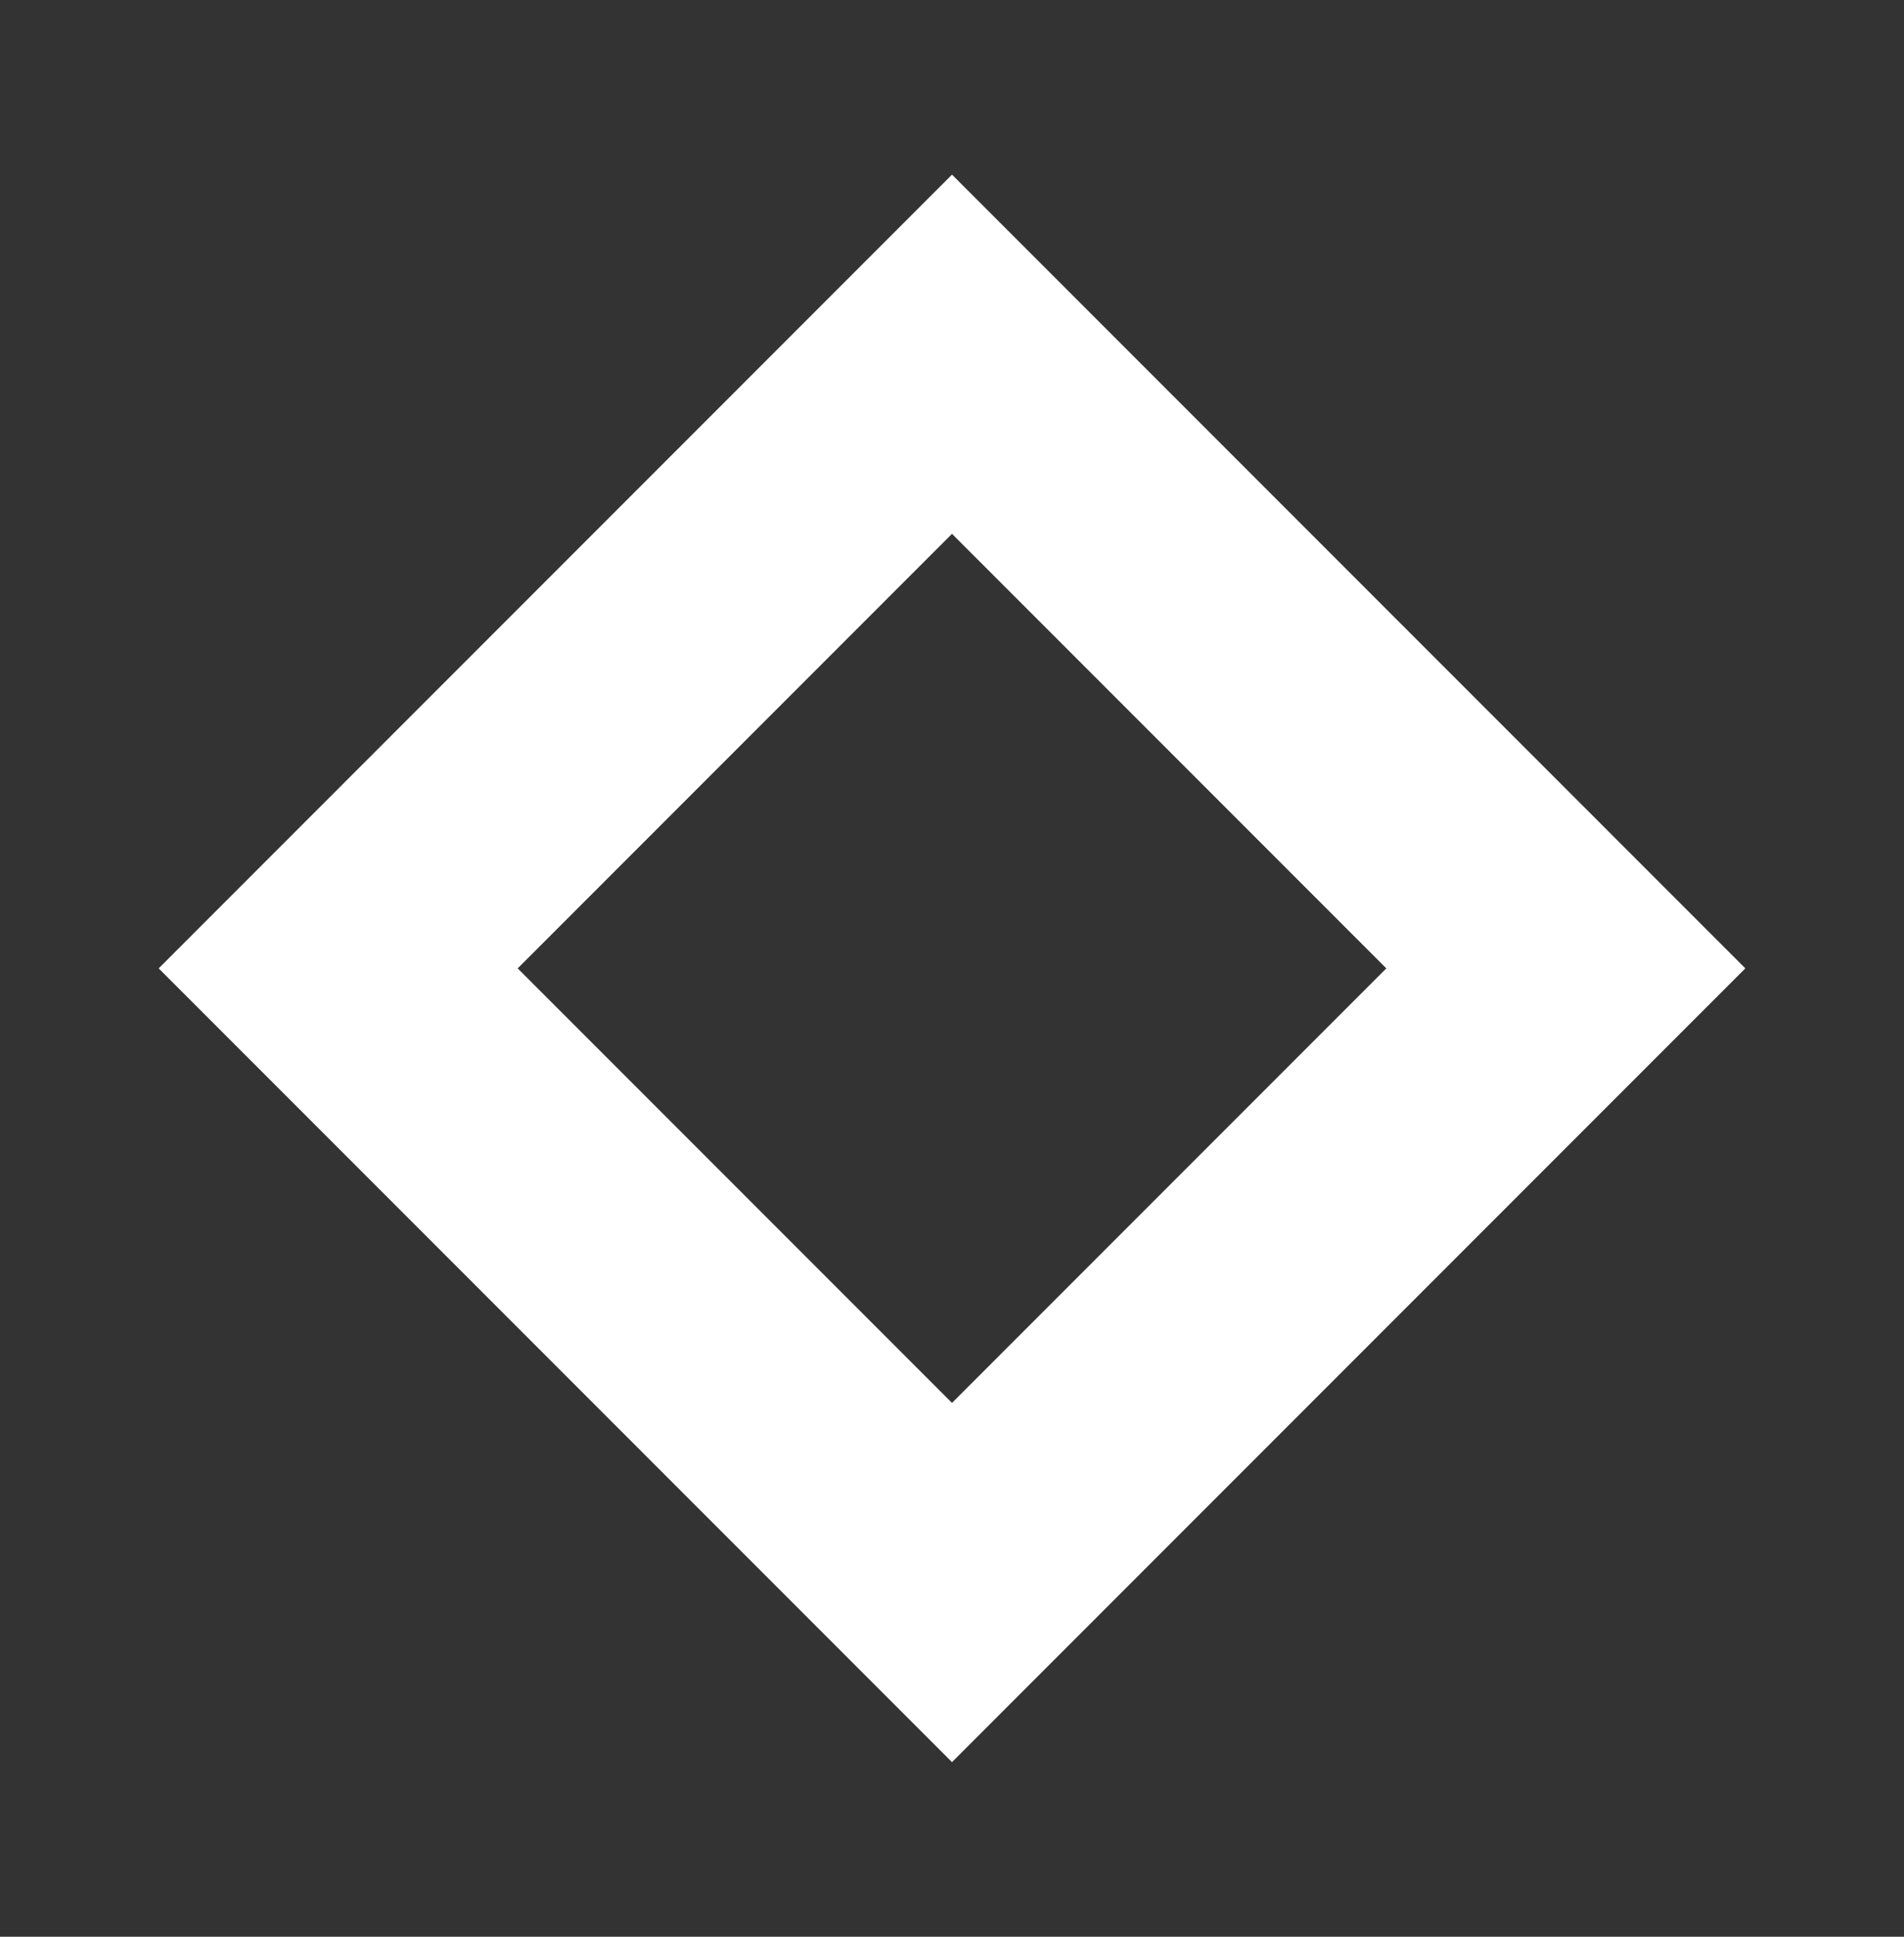 <svg width="60" height="61" viewBox="0 0 60 61" fill="none" xmlns="http://www.w3.org/2000/svg"><rect x="0" y="0" width="60" height="61" fill="#333333" stroke="none"/><path d="M10.657 30.5L30 11.157 49.343 30.5 30 49.843 10.657 30.5z" stroke="#fff" stroke-width="8"/></svg>